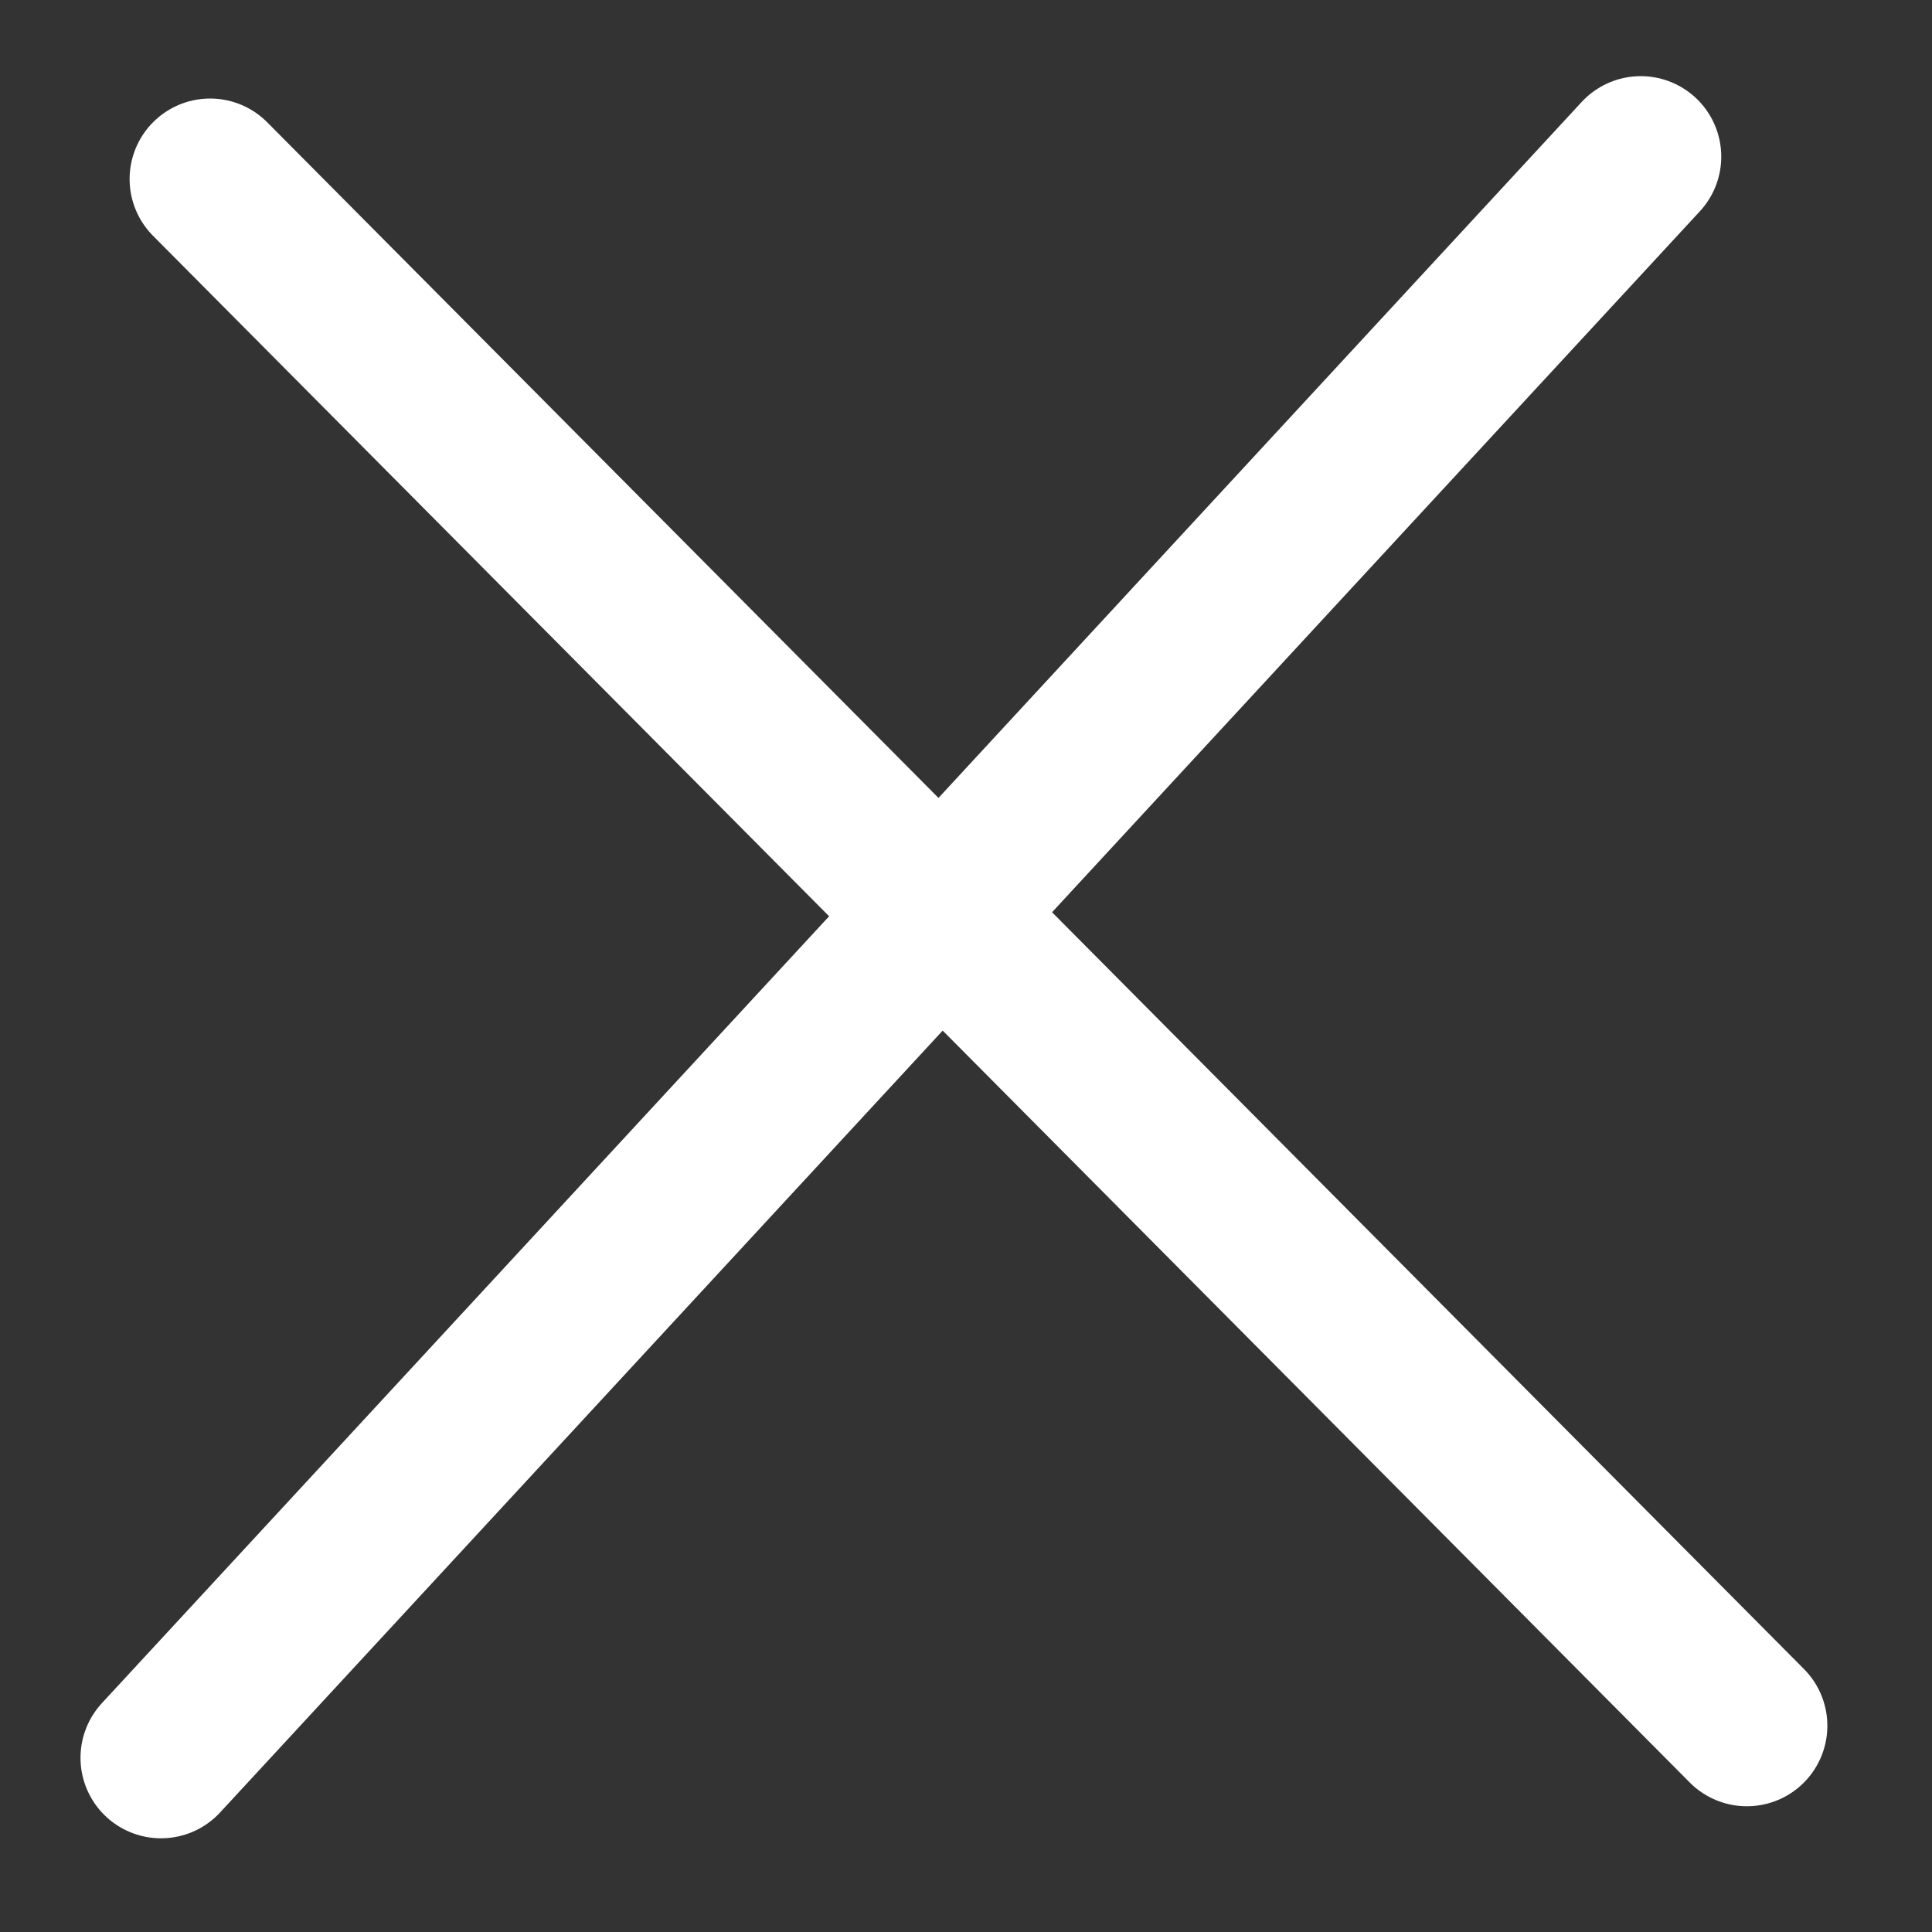 <svg width="12" height="12" viewBox="0 0 12 12" fill="none" xmlns="http://www.w3.org/2000/svg">
<rect x="0" y="0" width="12" height="12" fill="#333333" stroke="none"/>
<path d="M1.305 1.112L10.85 10.719" stroke="white" stroke-linecap="round"/>
<path d="M10.191 0.973L1 10.918" stroke="white" stroke-linecap="round"/>
</svg>
